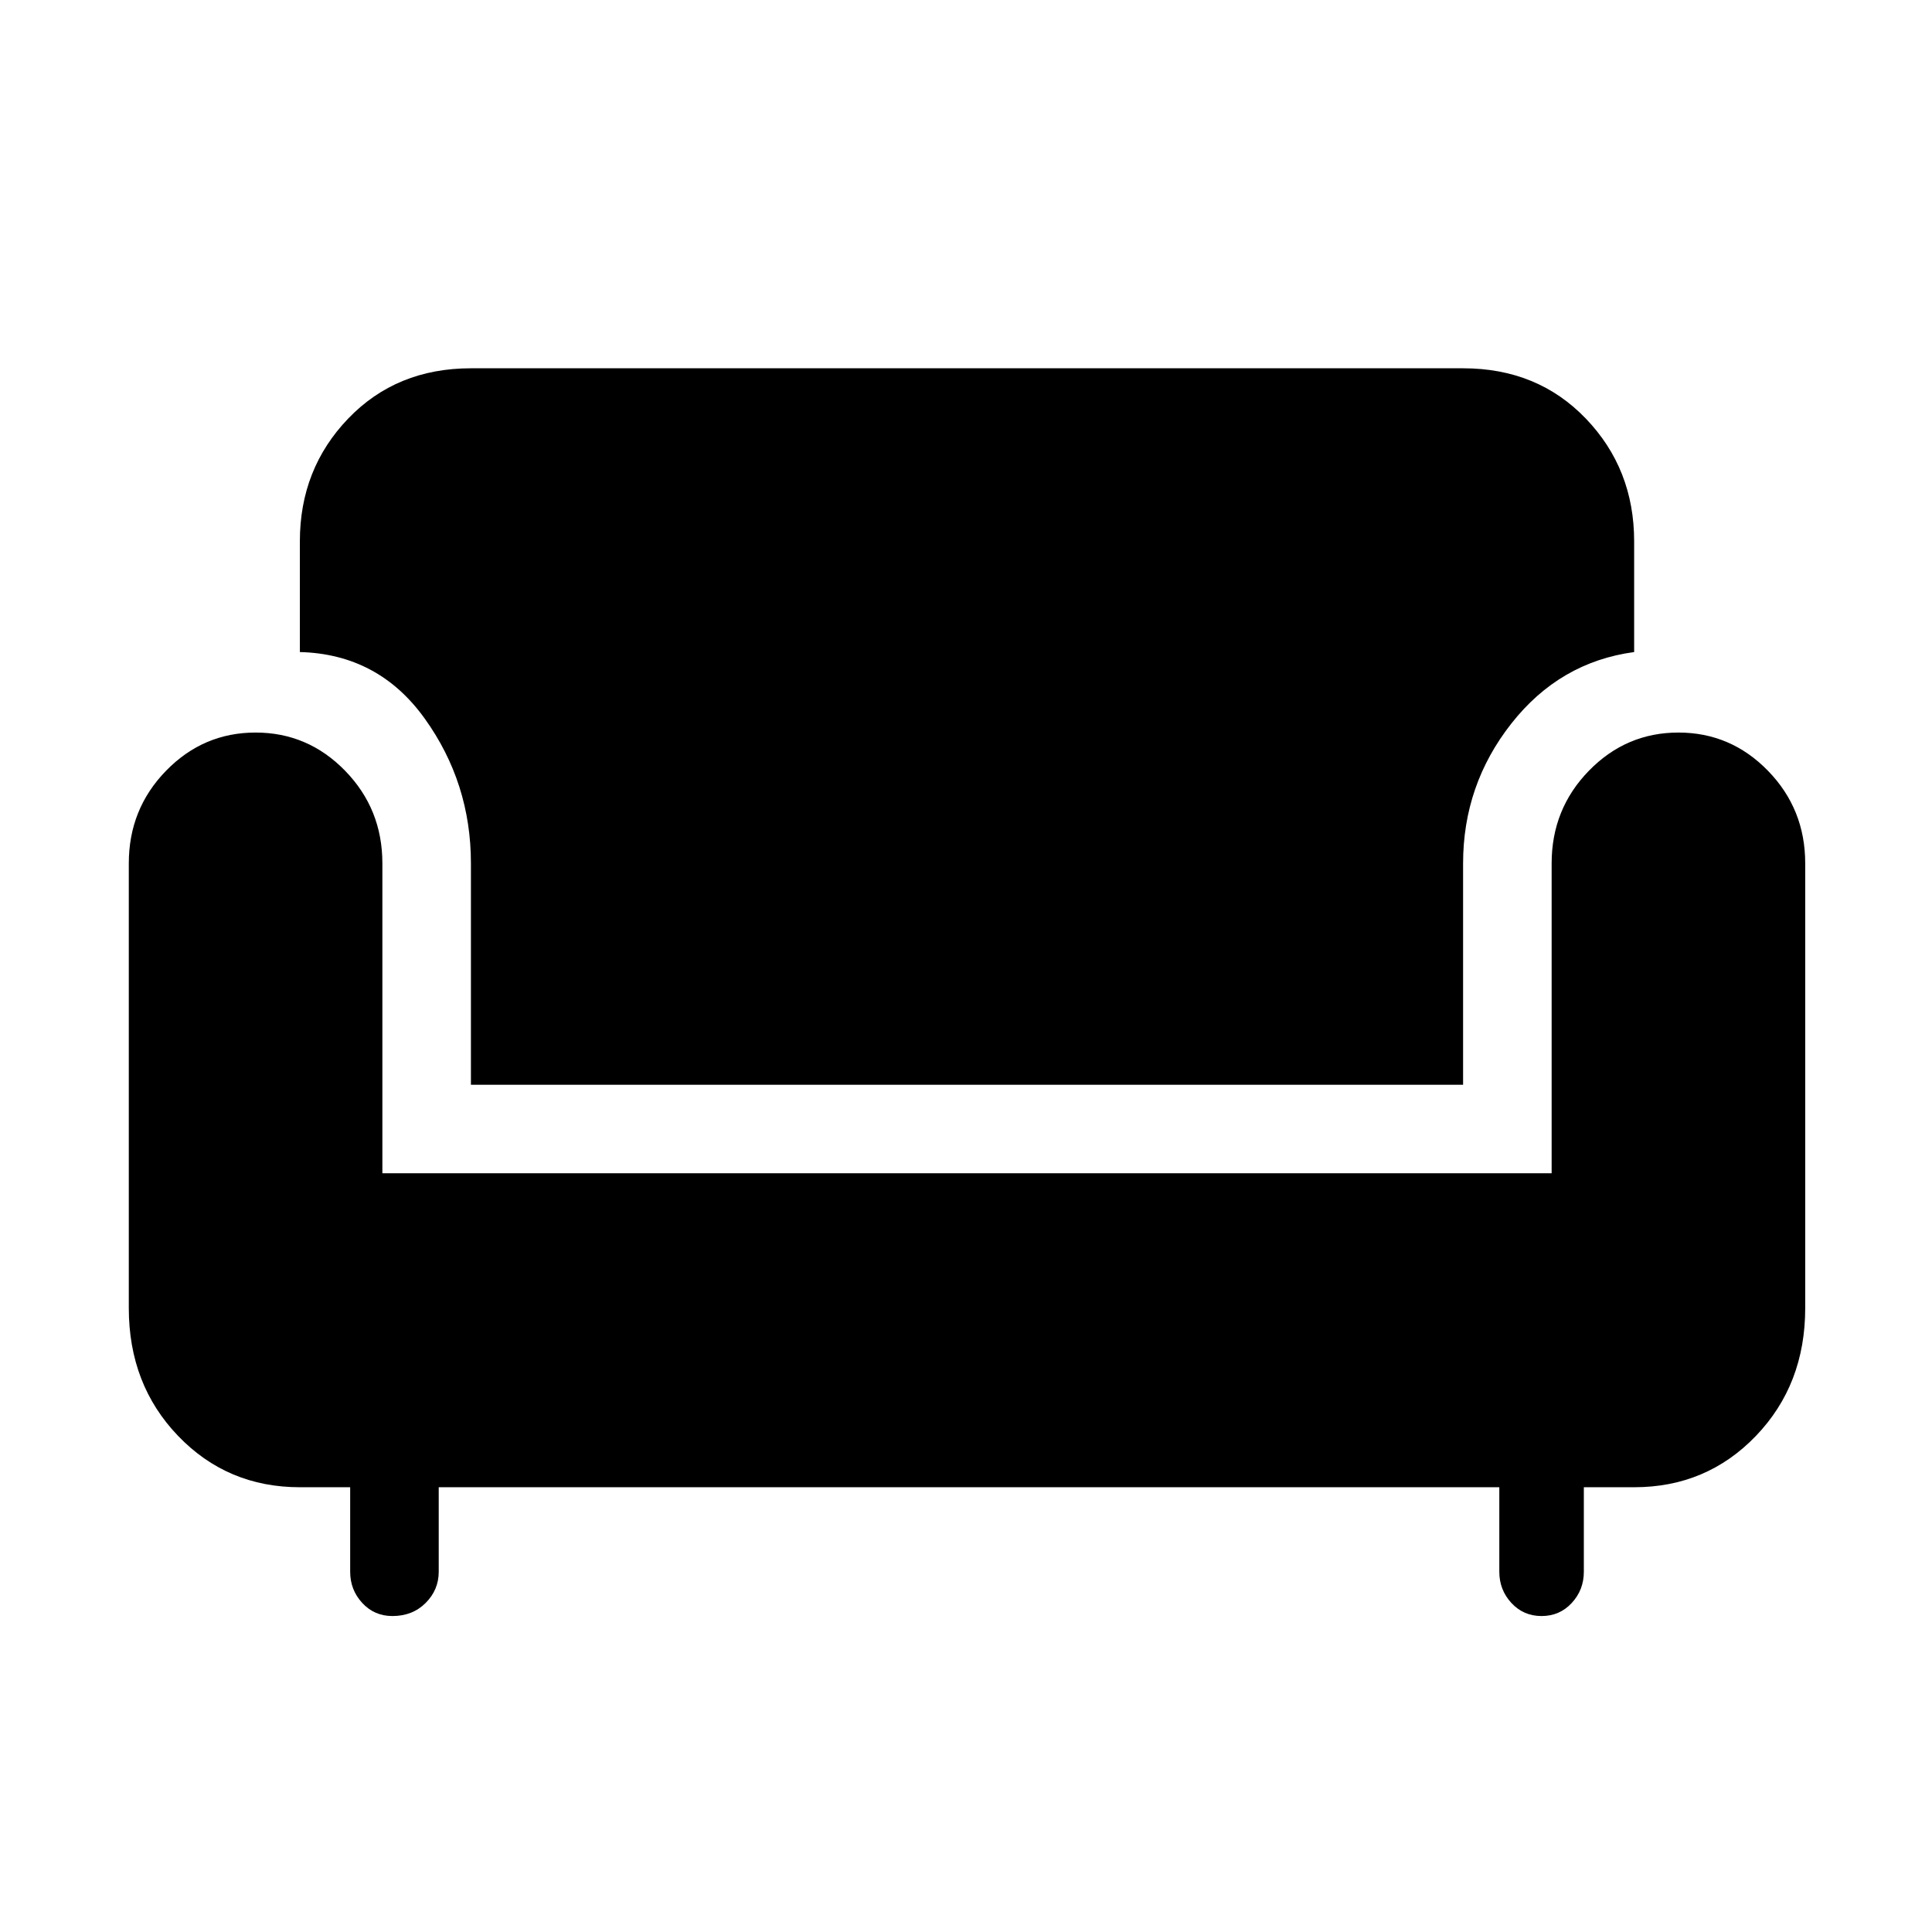 <svg xmlns="http://www.w3.org/2000/svg" height="48" width="48"><path d="M9.75 40.15Q9.3 40.15 9 39.825Q8.7 39.5 8.7 39.05V36.95H7.45Q5.65 36.95 4.425 35.675Q3.2 34.4 3.2 32.5V21.45Q3.2 20.1 4.125 19.15Q5.05 18.2 6.35 18.2Q7.65 18.2 8.575 19.15Q9.5 20.1 9.5 21.45V29.15H38.55V21.45Q38.55 20.1 39.475 19.15Q40.4 18.2 41.7 18.2Q43 18.2 43.925 19.15Q44.85 20.1 44.85 21.45V32.5Q44.85 34.4 43.625 35.675Q42.4 36.95 40.6 36.95H39.35V39.05Q39.35 39.5 39.05 39.825Q38.75 40.15 38.3 40.15Q37.85 40.15 37.55 39.825Q37.25 39.5 37.25 39.05V36.95H10.9V39.05Q10.9 39.5 10.575 39.825Q10.25 40.15 9.75 40.15ZM11.7 26.95V21.45Q11.7 19.45 10.55 17.85Q9.4 16.25 7.45 16.2V13.45Q7.45 11.65 8.65 10.4Q9.85 9.15 11.7 9.15H36.35Q38.2 9.15 39.4 10.4Q40.6 11.65 40.6 13.45V16.2Q38.75 16.45 37.55 17.975Q36.35 19.5 36.35 21.45V26.95Z"/></svg>